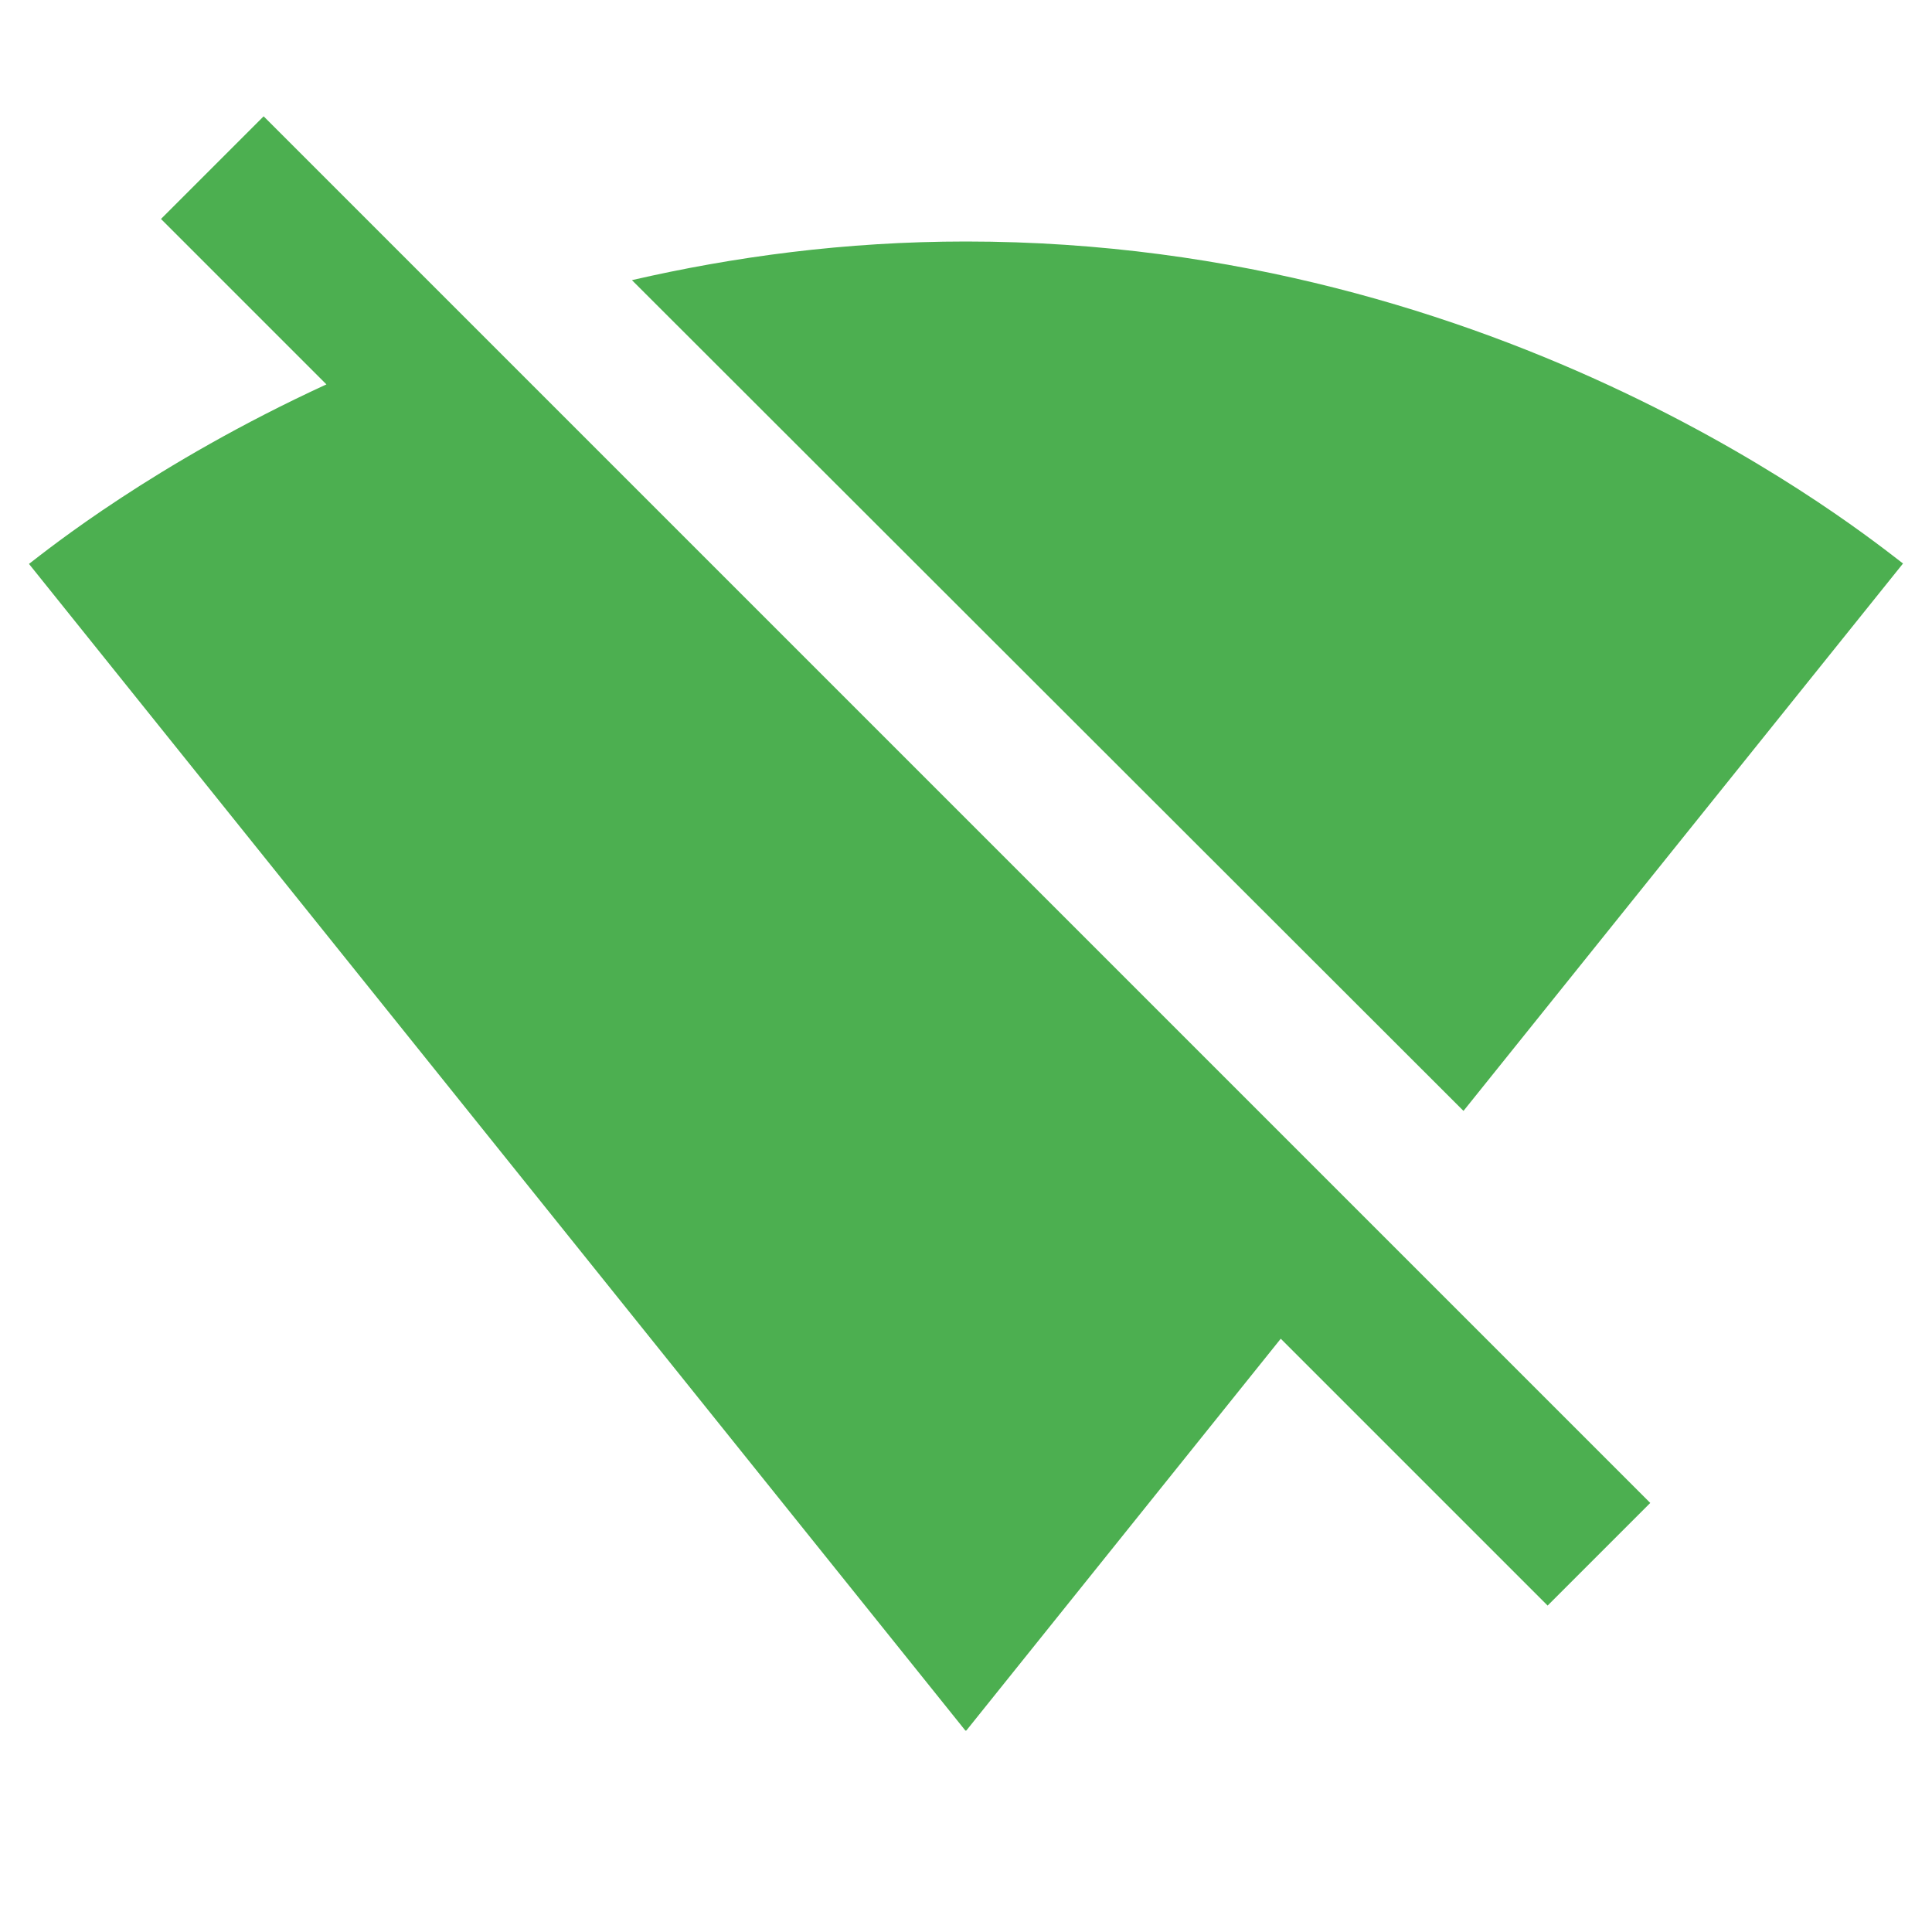 <svg fill="#4caf50" height="48" viewBox="0 0 48 48" width="48" xmlns="http://www.w3.org/2000/svg"><path d="m47.28 14c-.9-.68-9.85-8-23.28-8-3.01 0-5.78.38-8.3.96l20.66 20.64zm-40.73-11.11-2.55 2.55 4.11 4.11c-4.28 1.97-6.92 4.1-7.39 4.46l23.26 28.98.02.01.02-.02 7.8-9.72 6.63 6.63 2.55-2.55z" fill="#4caf50"/></svg>